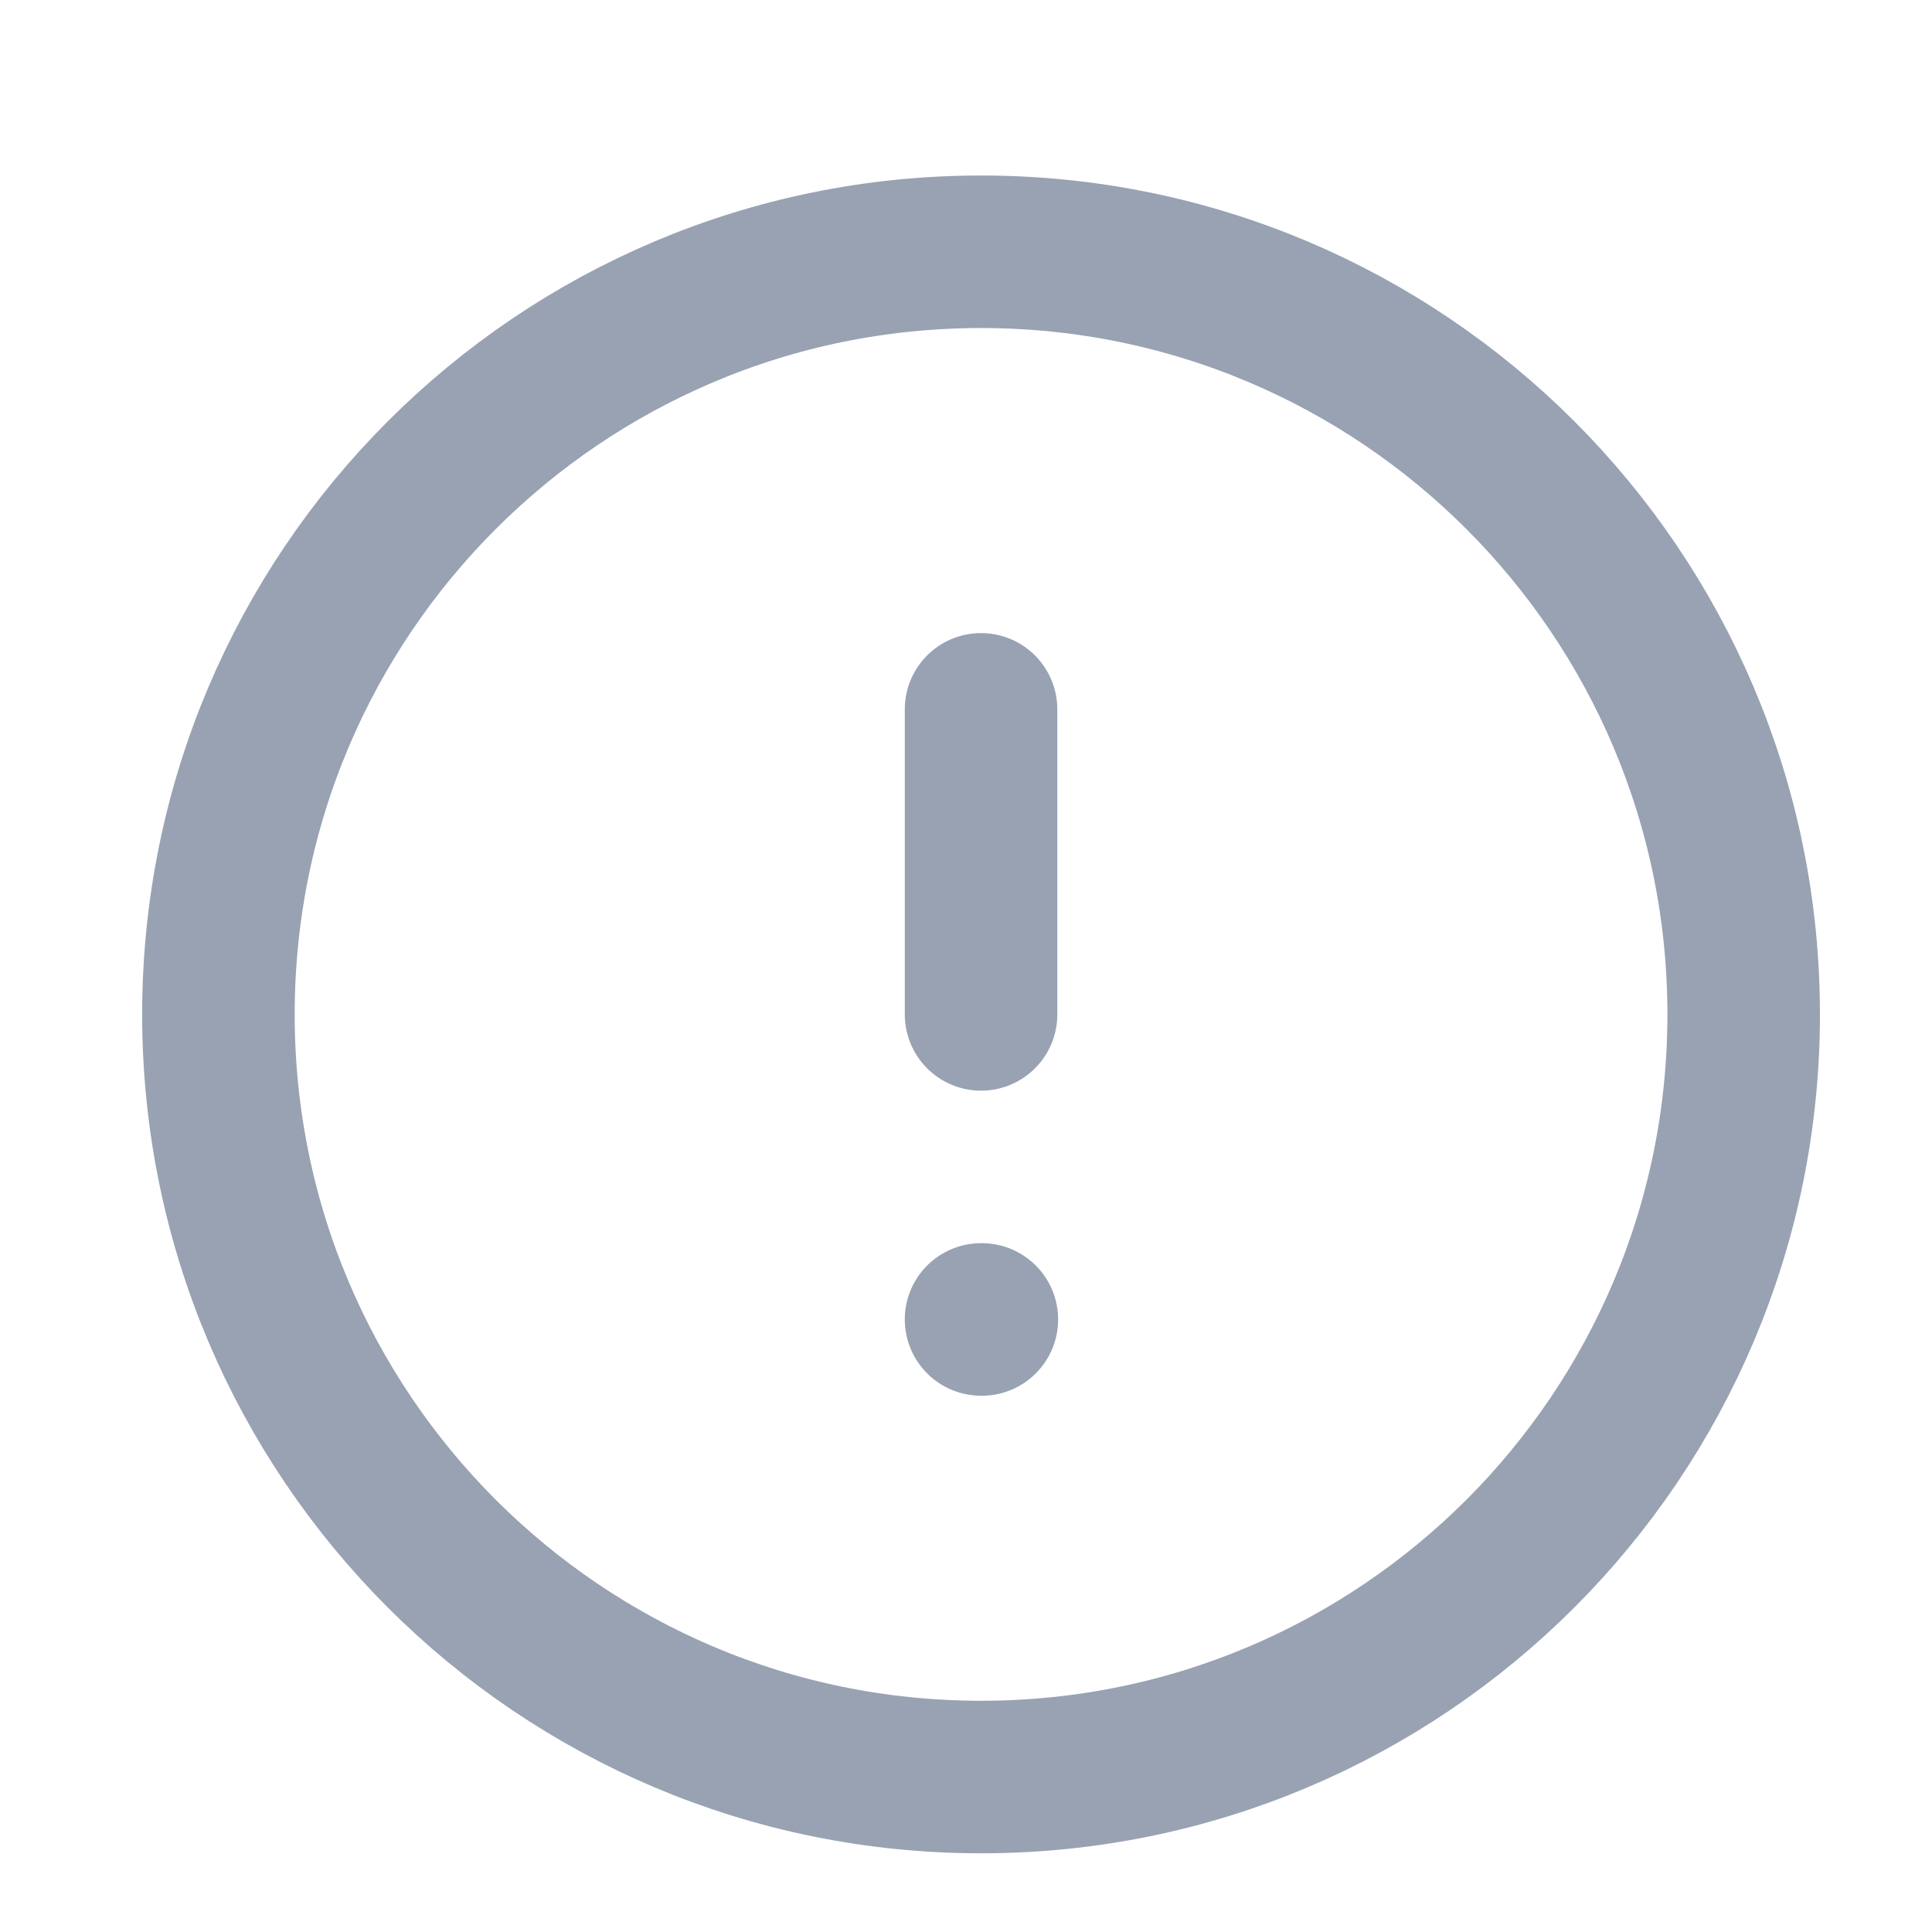 <svg width="19" height="19" viewBox="0 0 19 19" fill="none" xmlns="http://www.w3.org/2000/svg">
<g clip-path="url(#clip0_1_10705)">
<path d="M9.648 6.976V9.976M9.648 12.976H9.656M17.148 9.976C17.148 14.118 13.791 17.476 9.648 17.476C5.506 17.476 2.148 14.118 2.148 9.976C2.148 5.834 5.506 2.476 9.648 2.476C13.791 2.476 17.148 5.834 17.148 9.976Z" stroke="#98A2B3" stroke-width="1.5" stroke-linecap="round" stroke-linejoin="round"/>
</g>
<defs>
<clipPath id="clip0_1_10705">
<rect width="18" height="18" fill="white" transform="translate(0.648 0.976)"/>
</clipPath>
</defs>
</svg>
